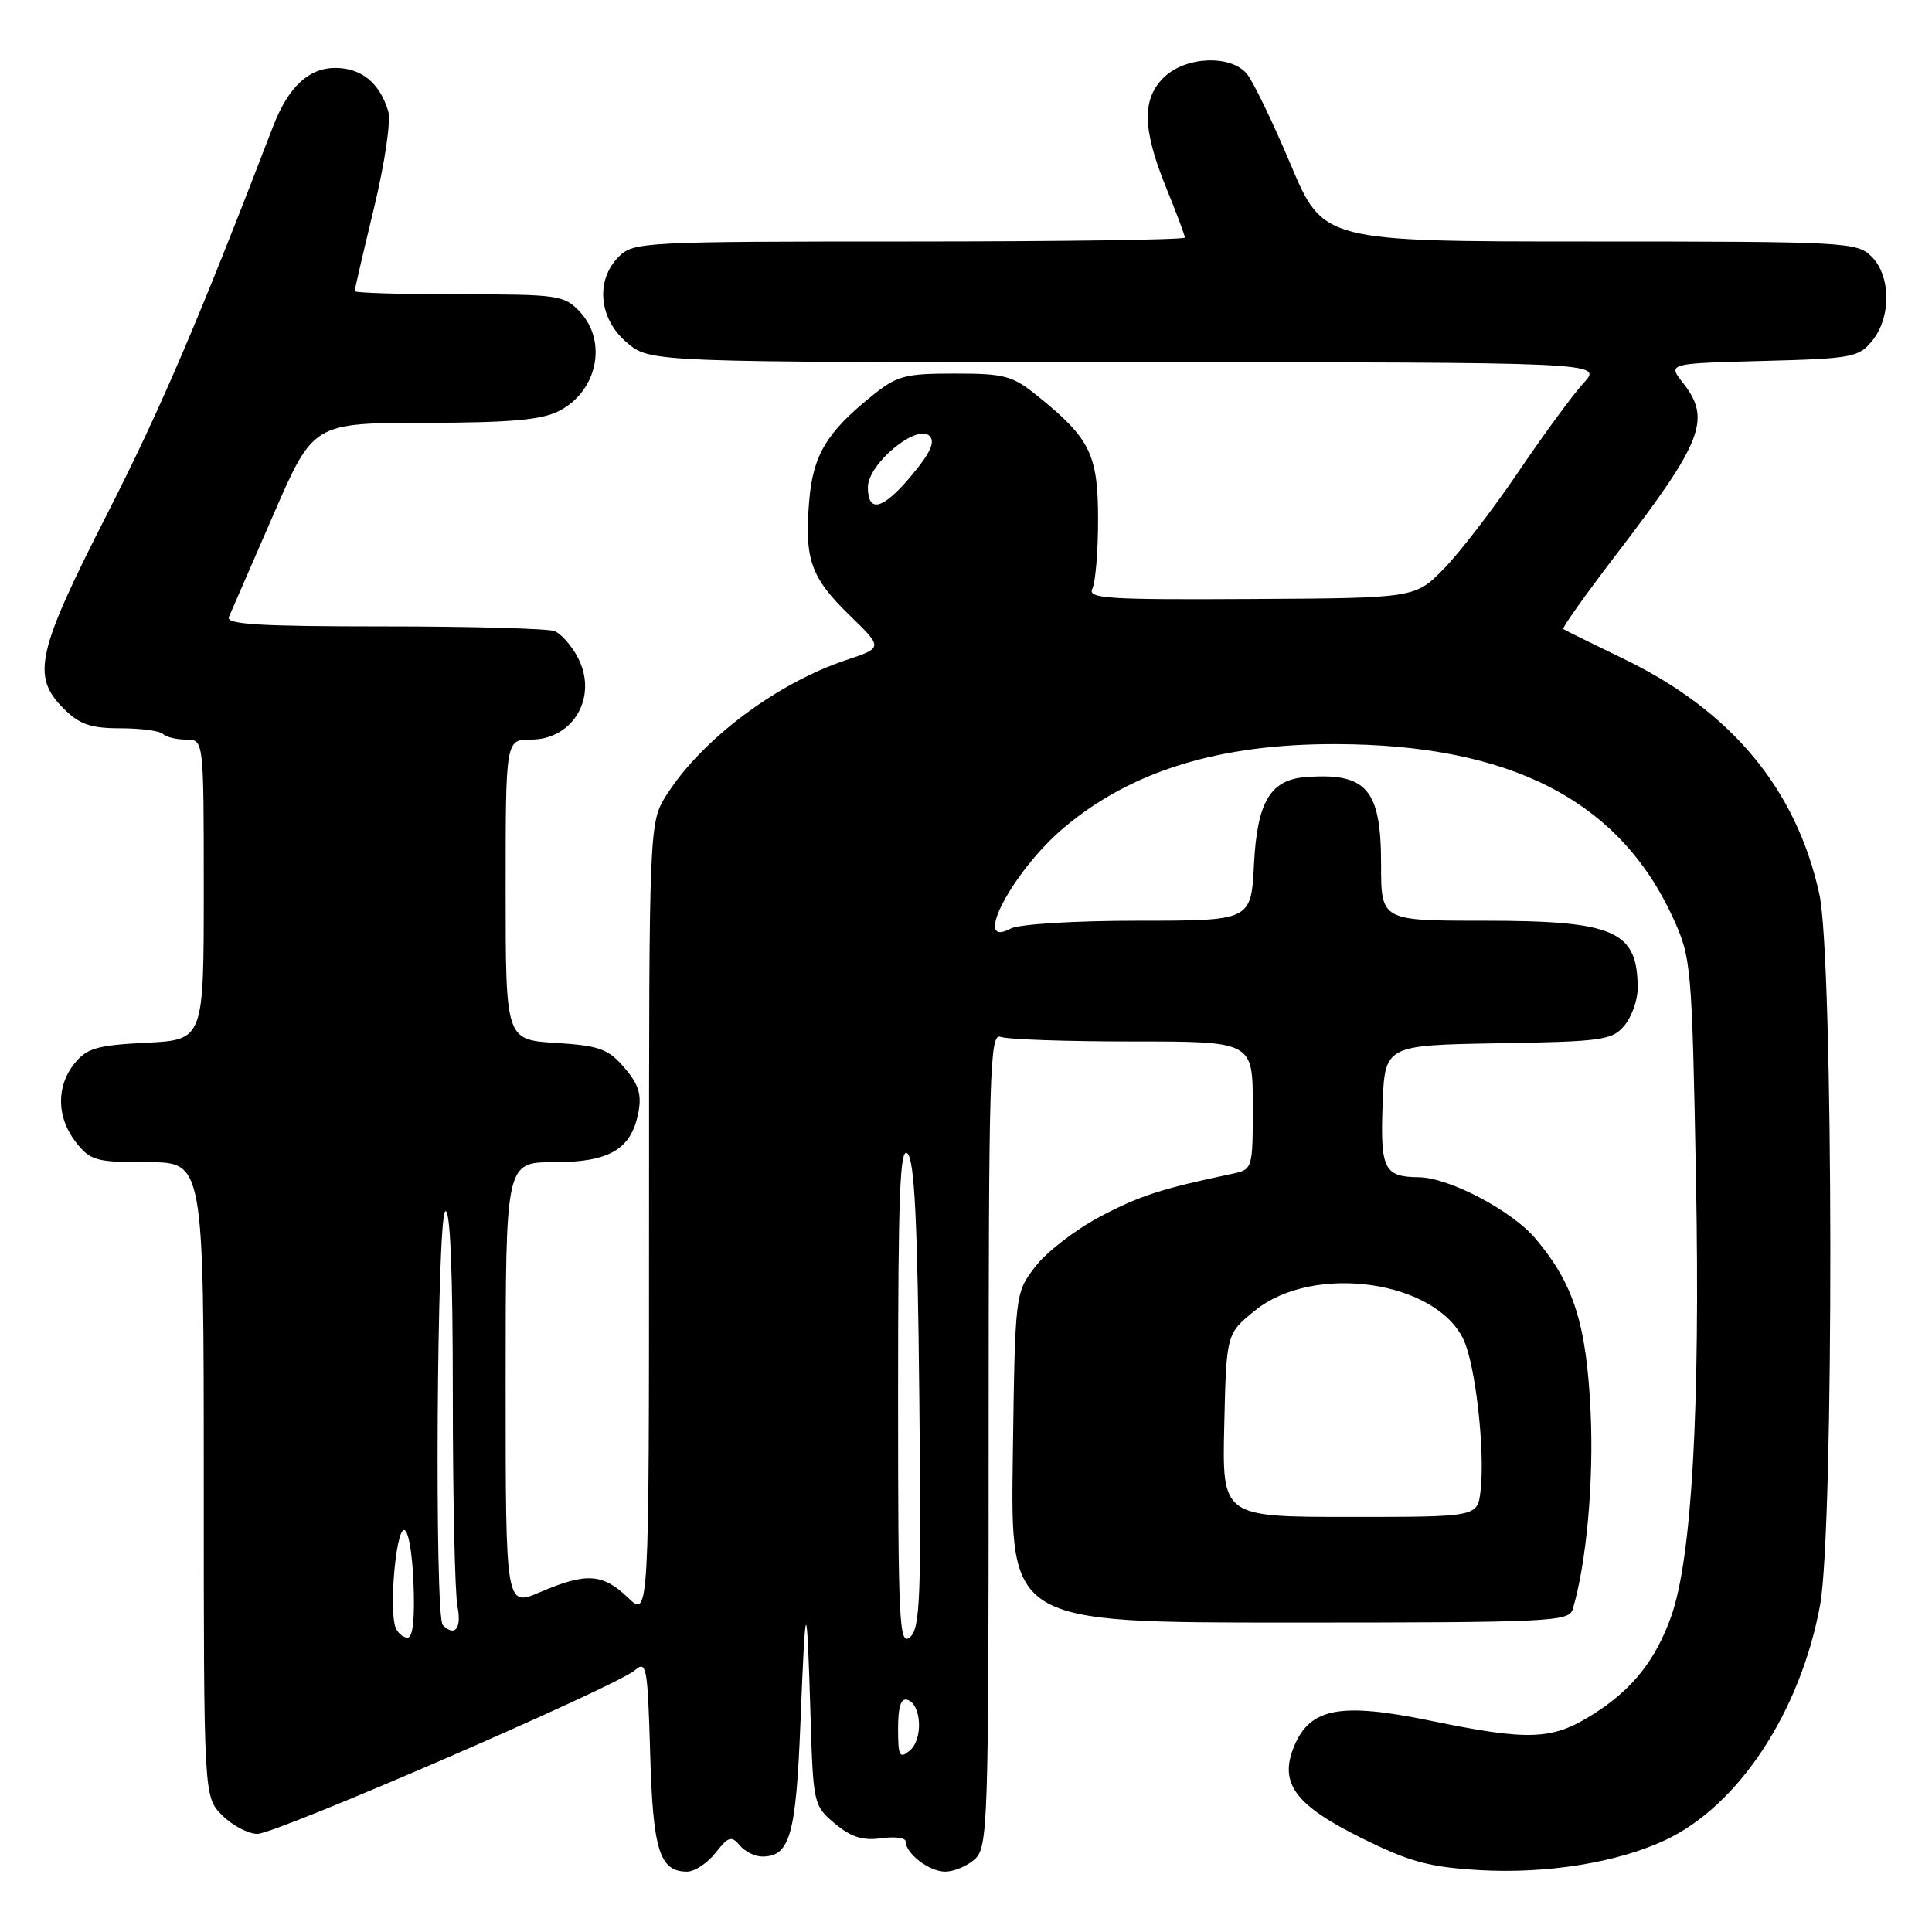 <?xml version="1.0" encoding="UTF-8" standalone="no"?>
<!DOCTYPE svg PUBLIC "-//W3C//DTD SVG 1.1//EN" "http://www.w3.org/Graphics/SVG/1.1/DTD/svg11.dtd" >
<svg xmlns="http://www.w3.org/2000/svg" xmlns:xlink="http://www.w3.org/1999/xlink" version="1.1" viewBox="0 0 256 256">
 <g >
 <path fill="currentColor"
d=" M 94.81 245.51 C 96.51 243.35 96.94 243.22 98.01 244.51 C 98.69 245.33 100.03 246.00 101.00 246.00 C 104.68 246.00 105.48 243.19 106.07 228.10 C 106.74 211.22 106.91 211.12 107.40 227.37 C 107.75 239.02 107.81 239.28 110.63 241.64 C 112.76 243.42 114.33 243.92 116.75 243.58 C 118.54 243.33 120.00 243.52 120.00 243.99 C 120.00 245.61 123.13 248.00 125.24 248.00 C 126.40 248.00 128.17 247.26 129.17 246.35 C 130.90 244.78 131.00 241.74 131.00 190.74 C 131.00 141.95 131.15 136.84 132.58 137.39 C 133.45 137.73 141.33 138.00 150.08 138.00 C 166.00 138.00 166.00 138.00 166.00 146.48 C 166.00 154.93 165.99 154.96 163.25 155.54 C 153.87 157.51 150.89 158.48 145.66 161.27 C 142.44 162.98 138.62 165.94 137.16 167.86 C 134.50 171.34 134.50 171.34 134.20 193.17 C 133.89 215.00 133.89 215.00 170.88 215.00 C 205.24 215.00 207.90 214.88 208.39 213.25 C 210.22 207.13 211.20 196.29 210.76 187.01 C 210.21 175.40 208.52 170.11 203.45 164.11 C 200.33 160.41 191.99 156.03 188.00 155.99 C 183.41 155.95 182.89 154.92 183.20 146.41 C 183.50 138.50 183.50 138.50 198.50 138.24 C 212.36 138.01 213.63 137.83 215.25 135.88 C 216.21 134.73 217.00 132.52 217.00 130.97 C 217.00 123.32 213.99 122.00 196.55 122.00 C 183.00 122.00 183.00 122.00 183.00 114.50 C 183.00 104.56 181.09 102.36 173.00 102.97 C 168.32 103.32 166.58 106.27 166.16 114.51 C 165.78 122.00 165.78 122.00 150.82 122.00 C 142.43 122.00 135.02 122.45 133.93 123.04 C 128.67 125.85 134.20 115.37 140.99 109.66 C 149.93 102.14 161.57 98.56 177.00 98.60 C 200.16 98.65 214.56 106.07 221.68 121.61 C 224.11 126.93 224.19 127.82 224.73 156.29 C 225.29 186.74 224.18 206.39 221.46 214.12 C 219.40 219.95 216.31 223.85 211.15 227.12 C 205.68 230.59 202.67 230.71 189.42 227.98 C 177.63 225.56 173.61 226.31 171.50 231.34 C 169.43 236.27 171.57 239.19 180.53 243.61 C 186.80 246.71 189.40 247.41 196.04 247.80 C 204.99 248.31 214.30 246.81 220.69 243.81 C 230.38 239.25 238.55 226.83 241.17 212.70 C 243.03 202.62 242.96 127.11 241.08 118.50 C 238.03 104.57 229.45 94.23 215.20 87.33 C 210.97 85.28 207.34 83.49 207.14 83.35 C 206.94 83.22 210.09 78.79 214.14 73.50 C 225.65 58.48 226.79 55.55 222.99 50.72 C 220.98 48.16 220.98 48.16 233.58 47.83 C 245.42 47.52 246.30 47.36 248.09 45.14 C 250.61 42.03 250.56 36.56 248.00 34.00 C 246.08 32.08 244.67 32.00 210.66 32.00 C 175.32 32.00 175.32 32.00 171.00 21.75 C 168.62 16.11 166.01 10.71 165.19 9.75 C 163.04 7.24 157.19 7.47 154.31 10.17 C 151.29 13.02 151.34 17.03 154.50 24.81 C 155.88 28.19 157.00 31.19 157.00 31.48 C 157.00 31.77 140.57 32.00 120.50 32.00 C 85.33 32.00 83.93 32.07 82.00 34.00 C 78.86 37.14 79.34 42.27 83.08 45.41 C 86.15 48.00 86.15 48.00 149.26 48.00 C 212.37 48.00 212.37 48.00 209.84 50.75 C 208.44 52.26 204.56 57.55 201.21 62.50 C 197.86 67.45 193.40 73.24 191.31 75.37 C 187.50 79.25 187.50 79.25 165.74 79.37 C 146.70 79.48 144.07 79.31 144.74 78.00 C 145.16 77.17 145.50 73.04 145.50 68.82 C 145.50 60.26 144.46 58.11 137.59 52.56 C 134.15 49.77 133.17 49.50 126.50 49.50 C 119.83 49.50 118.85 49.77 115.41 52.56 C 109.50 57.34 107.72 60.35 107.22 66.41 C 106.58 74.10 107.43 76.52 112.54 81.49 C 117.01 85.83 117.01 85.83 112.15 87.45 C 102.97 90.50 93.10 97.89 88.39 105.23 C 86.00 108.96 86.00 108.96 86.00 161.67 C 86.00 214.37 86.00 214.37 83.20 211.69 C 79.85 208.48 77.68 208.35 71.58 210.96 C 67.00 212.93 67.00 212.93 67.00 183.46 C 67.00 154.00 67.00 154.00 73.39 154.00 C 80.75 154.00 83.65 152.30 84.59 147.41 C 85.05 145.03 84.63 143.68 82.73 141.47 C 80.58 138.97 79.43 138.56 73.63 138.19 C 67.00 137.77 67.00 137.77 67.00 117.88 C 67.00 98.00 67.00 98.00 70.35 98.00 C 75.98 98.00 79.25 92.32 76.59 87.17 C 75.76 85.56 74.35 83.96 73.46 83.62 C 72.56 83.28 62.38 83.00 50.81 83.00 C 34.37 83.00 29.91 82.73 30.33 81.75 C 30.63 81.06 33.27 75.00 36.19 68.28 C 41.50 56.05 41.50 56.05 56.30 56.03 C 67.66 56.01 71.79 55.64 74.09 54.45 C 79.16 51.83 80.52 45.25 76.83 41.31 C 74.76 39.11 73.98 39.00 60.83 39.00 C 53.22 39.00 47.00 38.81 47.00 38.58 C 47.00 38.35 48.15 33.38 49.56 27.55 C 51.01 21.50 51.82 15.98 51.44 14.72 C 50.30 10.97 47.87 9.00 44.42 9.00 C 40.90 9.00 38.19 11.55 36.20 16.71 C 26.27 42.56 21.27 54.23 14.25 68.00 C 4.86 86.41 4.14 89.60 8.42 93.88 C 10.54 95.99 11.99 96.50 15.94 96.50 C 18.63 96.50 21.17 96.84 21.58 97.25 C 22.00 97.66 23.38 98.00 24.67 98.00 C 27.00 98.00 27.00 98.00 27.00 117.89 C 27.00 137.78 27.00 137.78 19.39 138.17 C 12.88 138.49 11.51 138.89 9.89 140.89 C 7.42 143.94 7.49 148.08 10.07 151.37 C 11.98 153.79 12.74 154.00 19.57 154.00 C 27.00 154.00 27.00 154.00 27.00 196.05 C 27.00 238.09 27.00 238.09 29.45 240.55 C 30.80 241.90 32.90 243.00 34.11 243.00 C 36.61 243.00 81.63 223.48 84.15 221.30 C 85.66 219.99 85.82 220.88 86.15 232.29 C 86.51 245.19 87.39 248.00 91.05 248.00 C 92.04 248.00 93.74 246.88 94.81 245.51 Z  M 119.00 229.04 C 119.00 226.12 119.38 224.96 120.25 225.24 C 122.12 225.86 122.33 230.48 120.55 231.96 C 119.19 233.09 119.00 232.73 119.00 229.04 Z  M 119.00 184.92 C 119.00 158.27 119.25 151.85 120.25 152.85 C 121.18 153.78 121.58 161.94 121.81 184.87 C 122.09 211.82 121.93 215.81 120.56 216.95 C 119.15 218.12 119.00 215.03 119.00 184.92 Z  M 52.41 215.64 C 51.55 213.39 52.42 203.00 53.50 202.74 C 54.08 202.60 54.62 205.57 54.79 209.75 C 54.98 214.44 54.71 217.00 54.01 217.00 C 53.42 217.00 52.70 216.39 52.41 215.64 Z  M 58.67 215.33 C 57.56 214.22 57.88 161.19 59.00 160.50 C 59.66 160.09 60.00 168.45 60.00 184.82 C 60.00 198.53 60.28 211.16 60.62 212.88 C 61.20 215.77 60.27 216.94 58.67 215.33 Z  M 162.22 188.86 C 162.50 176.72 162.50 176.72 166.31 173.64 C 174.03 167.39 190.19 169.64 193.92 177.49 C 195.51 180.84 196.80 192.28 196.18 197.55 C 195.78 201.00 195.78 201.00 178.86 201.00 C 161.94 201.00 161.94 201.00 162.22 188.86 Z  M 115.00 64.55 C 115.00 61.48 121.49 56.09 123.17 57.77 C 123.94 58.54 123.28 60.01 120.87 62.90 C 117.03 67.53 115.00 68.10 115.00 64.55 Z "/>
</g>
</svg>